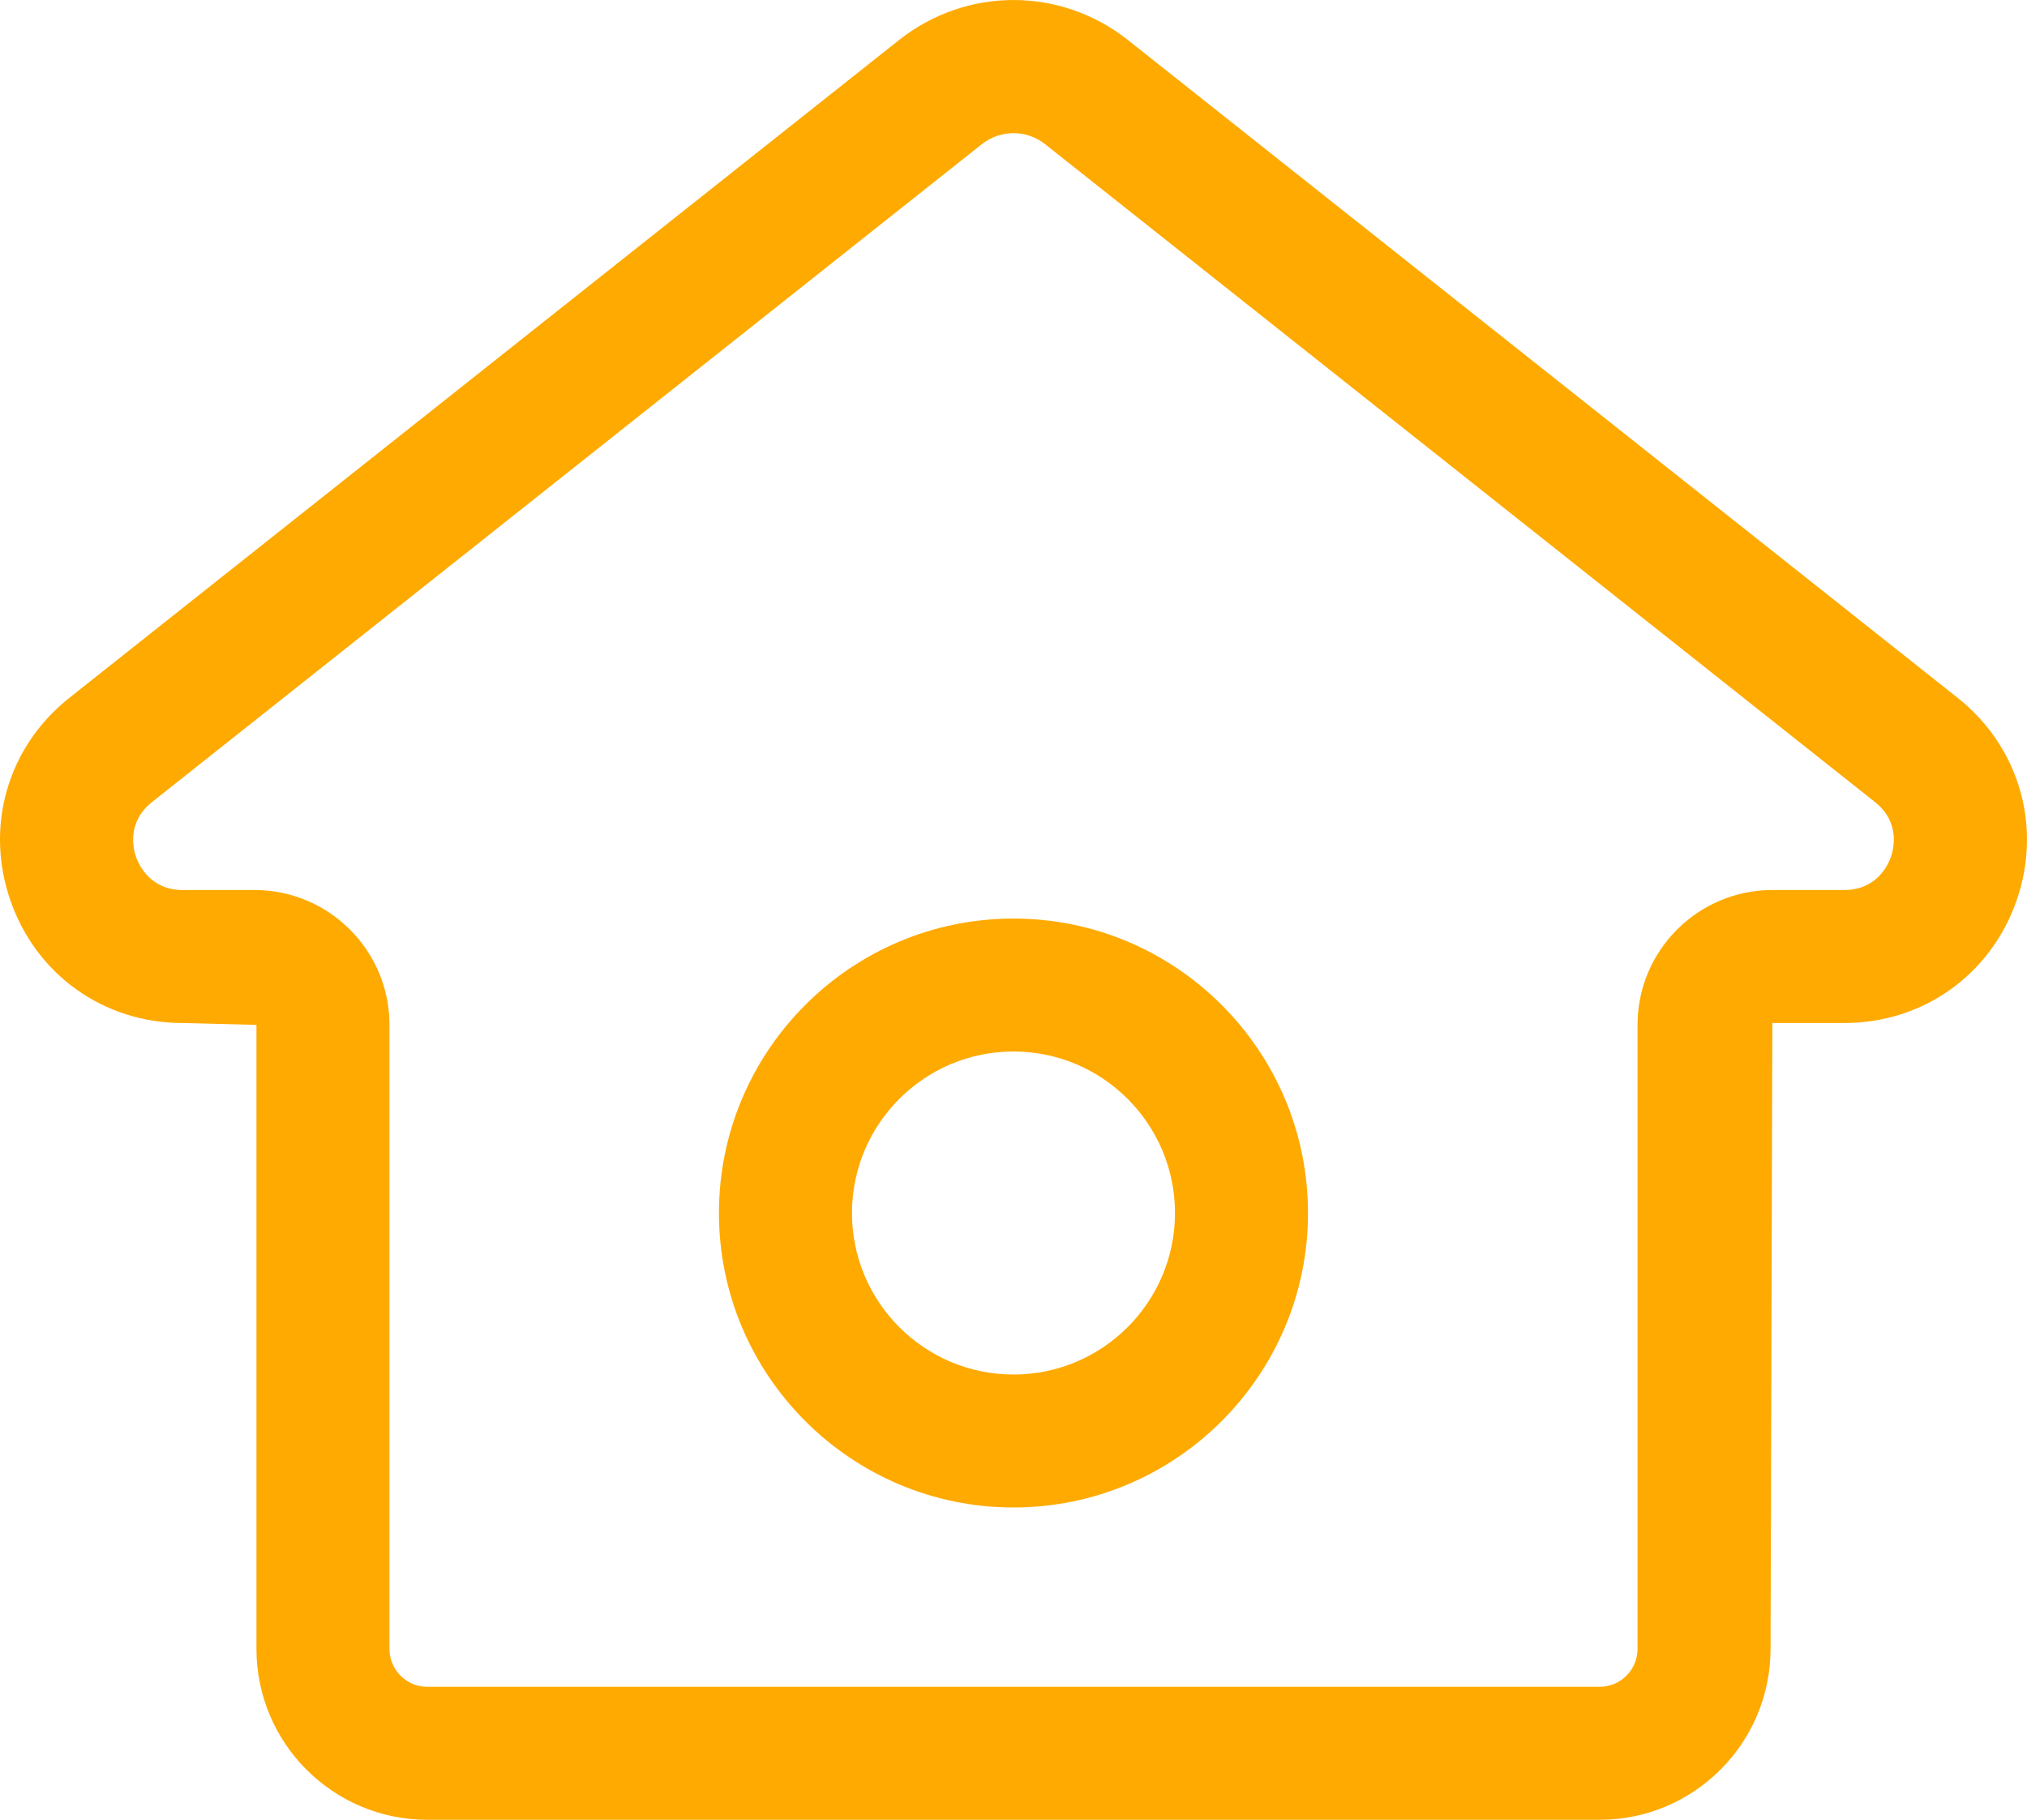 <svg xmlns="http://www.w3.org/2000/svg" xmlns:xlink="http://www.w3.org/1999/xlink" fill="none" version="1.1" width="38.981" height="35.001" viewBox="0 0 38.981 35.001"><g><g><g><path d="M19.49,28.994C16.367,28.994,13.826,26.453,13.826,23.331C13.826,20.208,16.367,17.667,19.49,17.667C22.613,17.667,25.154,20.208,25.154,23.331C25.154,26.453,22.613,28.994,19.49,28.994C19.49,28.994,19.49,28.994,19.49,28.994ZM19.49,20.224C17.777,20.224,16.384,21.618,16.384,23.331C16.384,25.044,17.777,26.437,19.49,26.437C21.203,26.437,22.596,25.044,22.596,23.331C22.596,21.618,21.203,20.224,19.49,20.224C19.49,20.224,19.49,20.224,19.49,20.224Z" fill="#FFAA00" fill-opacity="1"/></g></g><g><g><path d="M30.764,35.001C30.764,35.001,8.216,35.001,8.216,35.001C6.405,35.001,4.932,33.527,4.932,31.716C4.932,31.716,4.932,19.712,4.932,19.712C4.932,19.712,3.513,19.676,3.513,19.676C1.999,19.676,0.699,18.752,0.201,17.322C-0.297,15.893,0.148,14.361,1.335,13.421C1.335,13.421,17.288,0.771,17.288,0.771C18.586,-0.257,20.396,-0.256,21.692,0.771C21.692,0.771,37.646,13.421,37.646,13.421C38.832,14.362,39.278,15.893,38.78,17.322C38.281,18.752,36.981,19.676,35.467,19.676C35.467,19.676,34.084,19.676,34.084,19.676C34.084,19.676,34.049,31.716,34.049,31.716C34.049,33.527,32.575,35.001,30.764,35.001C30.764,35.001,30.764,35.001,30.764,35.001ZM19.49,2.561C19.274,2.561,19.058,2.633,18.878,2.776C18.878,2.776,2.924,15.426,2.924,15.426C2.433,15.815,2.564,16.332,2.616,16.482C2.669,16.631,2.887,17.118,3.513,17.118C3.513,17.118,4.896,17.118,4.896,17.118C6.326,17.118,7.49,18.282,7.49,19.712C7.49,19.712,7.49,31.716,7.49,31.716C7.49,32.116,7.816,32.443,8.216,32.443C8.216,32.443,30.764,32.443,30.764,32.443C31.165,32.443,31.491,32.116,31.491,31.716C31.491,31.716,31.491,19.712,31.491,19.712C31.491,18.282,32.654,17.118,34.084,17.118C34.084,17.118,35.467,17.118,35.467,17.118C36.093,17.118,36.312,16.631,36.364,16.482C36.416,16.332,36.548,15.815,36.057,15.426C36.057,15.426,20.102,2.776,20.102,2.776C19.922,2.633,19.706,2.561,19.49,2.561C19.49,2.561,19.49,2.561,19.49,2.561Z" fill="#FFAA00" fill-opacity="1"/></g></g></g></svg>